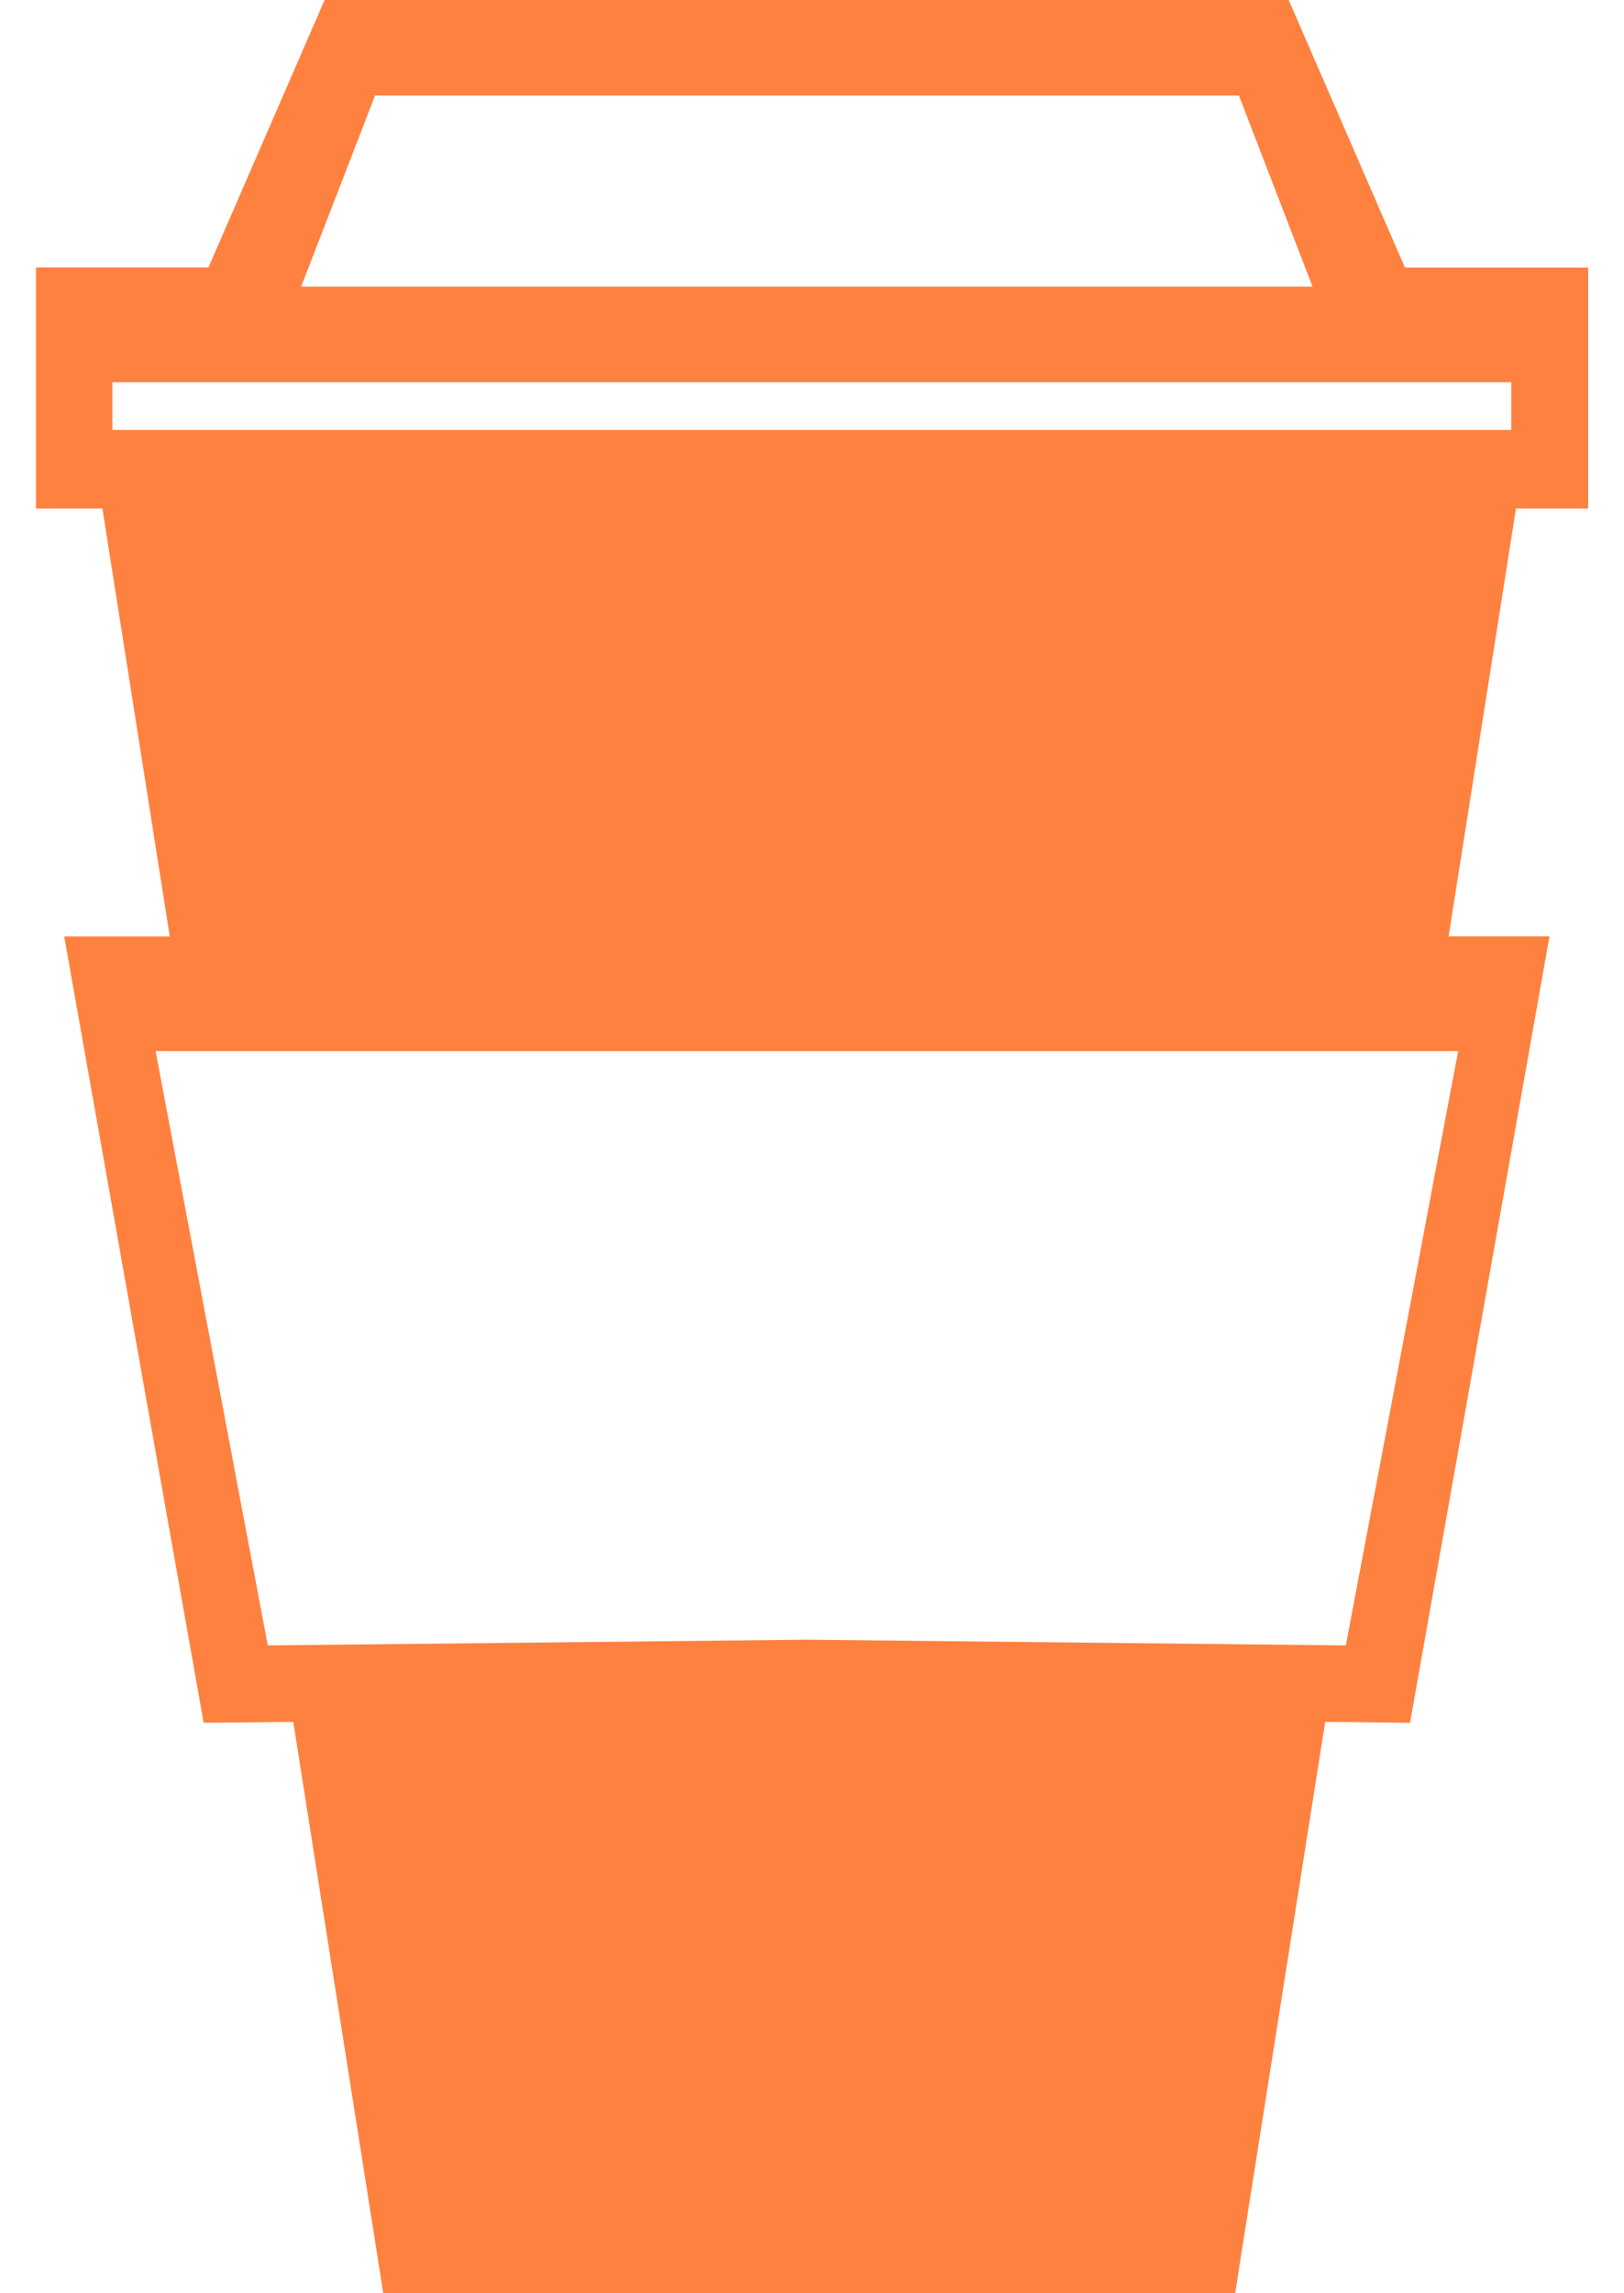 ﻿<?xml version="1.0" encoding="utf-8"?>
<svg version="1.1" xmlns:xlink="http://www.w3.org/1999/xlink" width="34px" height="48px" xmlns="http://www.w3.org/2000/svg">
  <defs>
    <pattern id="BGPattern" patternUnits="userSpaceOnUse" alignment="0 0" imageRepeat="None" />
    <mask fill="white" id="Clip6728">
      <path d="M 26.98 0  L 6.796 0  L 4.364 5.598  L 0.754 5.598  L 0.754 10.644  L 2.144 10.644  L 3.554 19.6  L 1.344 19.6  L 4.264 36.06  L 6.14 36.04  L 8.024 48  L 25.86 48  L 25.984 47.2  L 27.744 36.04  L 29.52 36.06  L 32.44 19.598  L 30.328 19.598  L 31.738 10.644  L 33.25 10.644  L 33.25 5.6  L 29.414 5.6  L 26.98 0  Z M 6.304 6  L 7.852 2  L 25.938 2  L 27.48 6  L 6.304 6  Z M 2.352 9  L 2.352 8  L 31.64 8  L 31.64 9  L 2.352 9  Z M 5.606 34.44  L 3.258 22  L 30.528 22  L 28.176 34.44  L 16.878 34.32  L 5.606 34.44  Z " fill-rule="evenodd" />
    </mask>
  </defs>
  <g>
    <path d="M 26.98 0  L 6.796 0  L 4.364 5.598  L 0.754 5.598  L 0.754 10.644  L 2.144 10.644  L 3.554 19.6  L 1.344 19.6  L 4.264 36.06  L 6.14 36.04  L 8.024 48  L 25.86 48  L 25.984 47.2  L 27.744 36.04  L 29.52 36.06  L 32.44 19.598  L 30.328 19.598  L 31.738 10.644  L 33.25 10.644  L 33.25 5.6  L 29.414 5.6  L 26.98 0  Z M 6.304 6  L 7.852 2  L 25.938 2  L 27.48 6  L 6.304 6  Z M 2.352 9  L 2.352 8  L 31.64 8  L 31.64 9  L 2.352 9  Z M 5.606 34.44  L 3.258 22  L 30.528 22  L 28.176 34.44  L 16.878 34.32  L 5.606 34.44  Z " fill-rule="nonzero" fill="rgba(255, 129, 63, 1)" stroke="none" class="fill" />
    <path d="M 26.98 0  L 6.796 0  L 4.364 5.598  L 0.754 5.598  L 0.754 10.644  L 2.144 10.644  L 3.554 19.6  L 1.344 19.6  L 4.264 36.06  L 6.14 36.04  L 8.024 48  L 25.86 48  L 25.984 47.2  L 27.744 36.04  L 29.52 36.06  L 32.44 19.598  L 30.328 19.598  L 31.738 10.644  L 33.25 10.644  L 33.25 5.6  L 29.414 5.6  L 26.98 0  Z " stroke-width="0" stroke-dasharray="0" stroke="rgba(255, 255, 255, 0)" fill="none" class="stroke" mask="url(#Clip6728)" />
    <path d="M 6.304 6  L 7.852 2  L 25.938 2  L 27.48 6  L 6.304 6  Z " stroke-width="0" stroke-dasharray="0" stroke="rgba(255, 255, 255, 0)" fill="none" class="stroke" mask="url(#Clip6728)" />
    <path d="M 2.352 9  L 2.352 8  L 31.64 8  L 31.64 9  L 2.352 9  Z " stroke-width="0" stroke-dasharray="0" stroke="rgba(255, 255, 255, 0)" fill="none" class="stroke" mask="url(#Clip6728)" />
    <path d="M 5.606 34.44  L 3.258 22  L 30.528 22  L 28.176 34.44  L 16.878 34.32  L 5.606 34.44  Z " stroke-width="0" stroke-dasharray="0" stroke="rgba(255, 255, 255, 0)" fill="none" class="stroke" mask="url(#Clip6728)" />
  </g>
</svg>